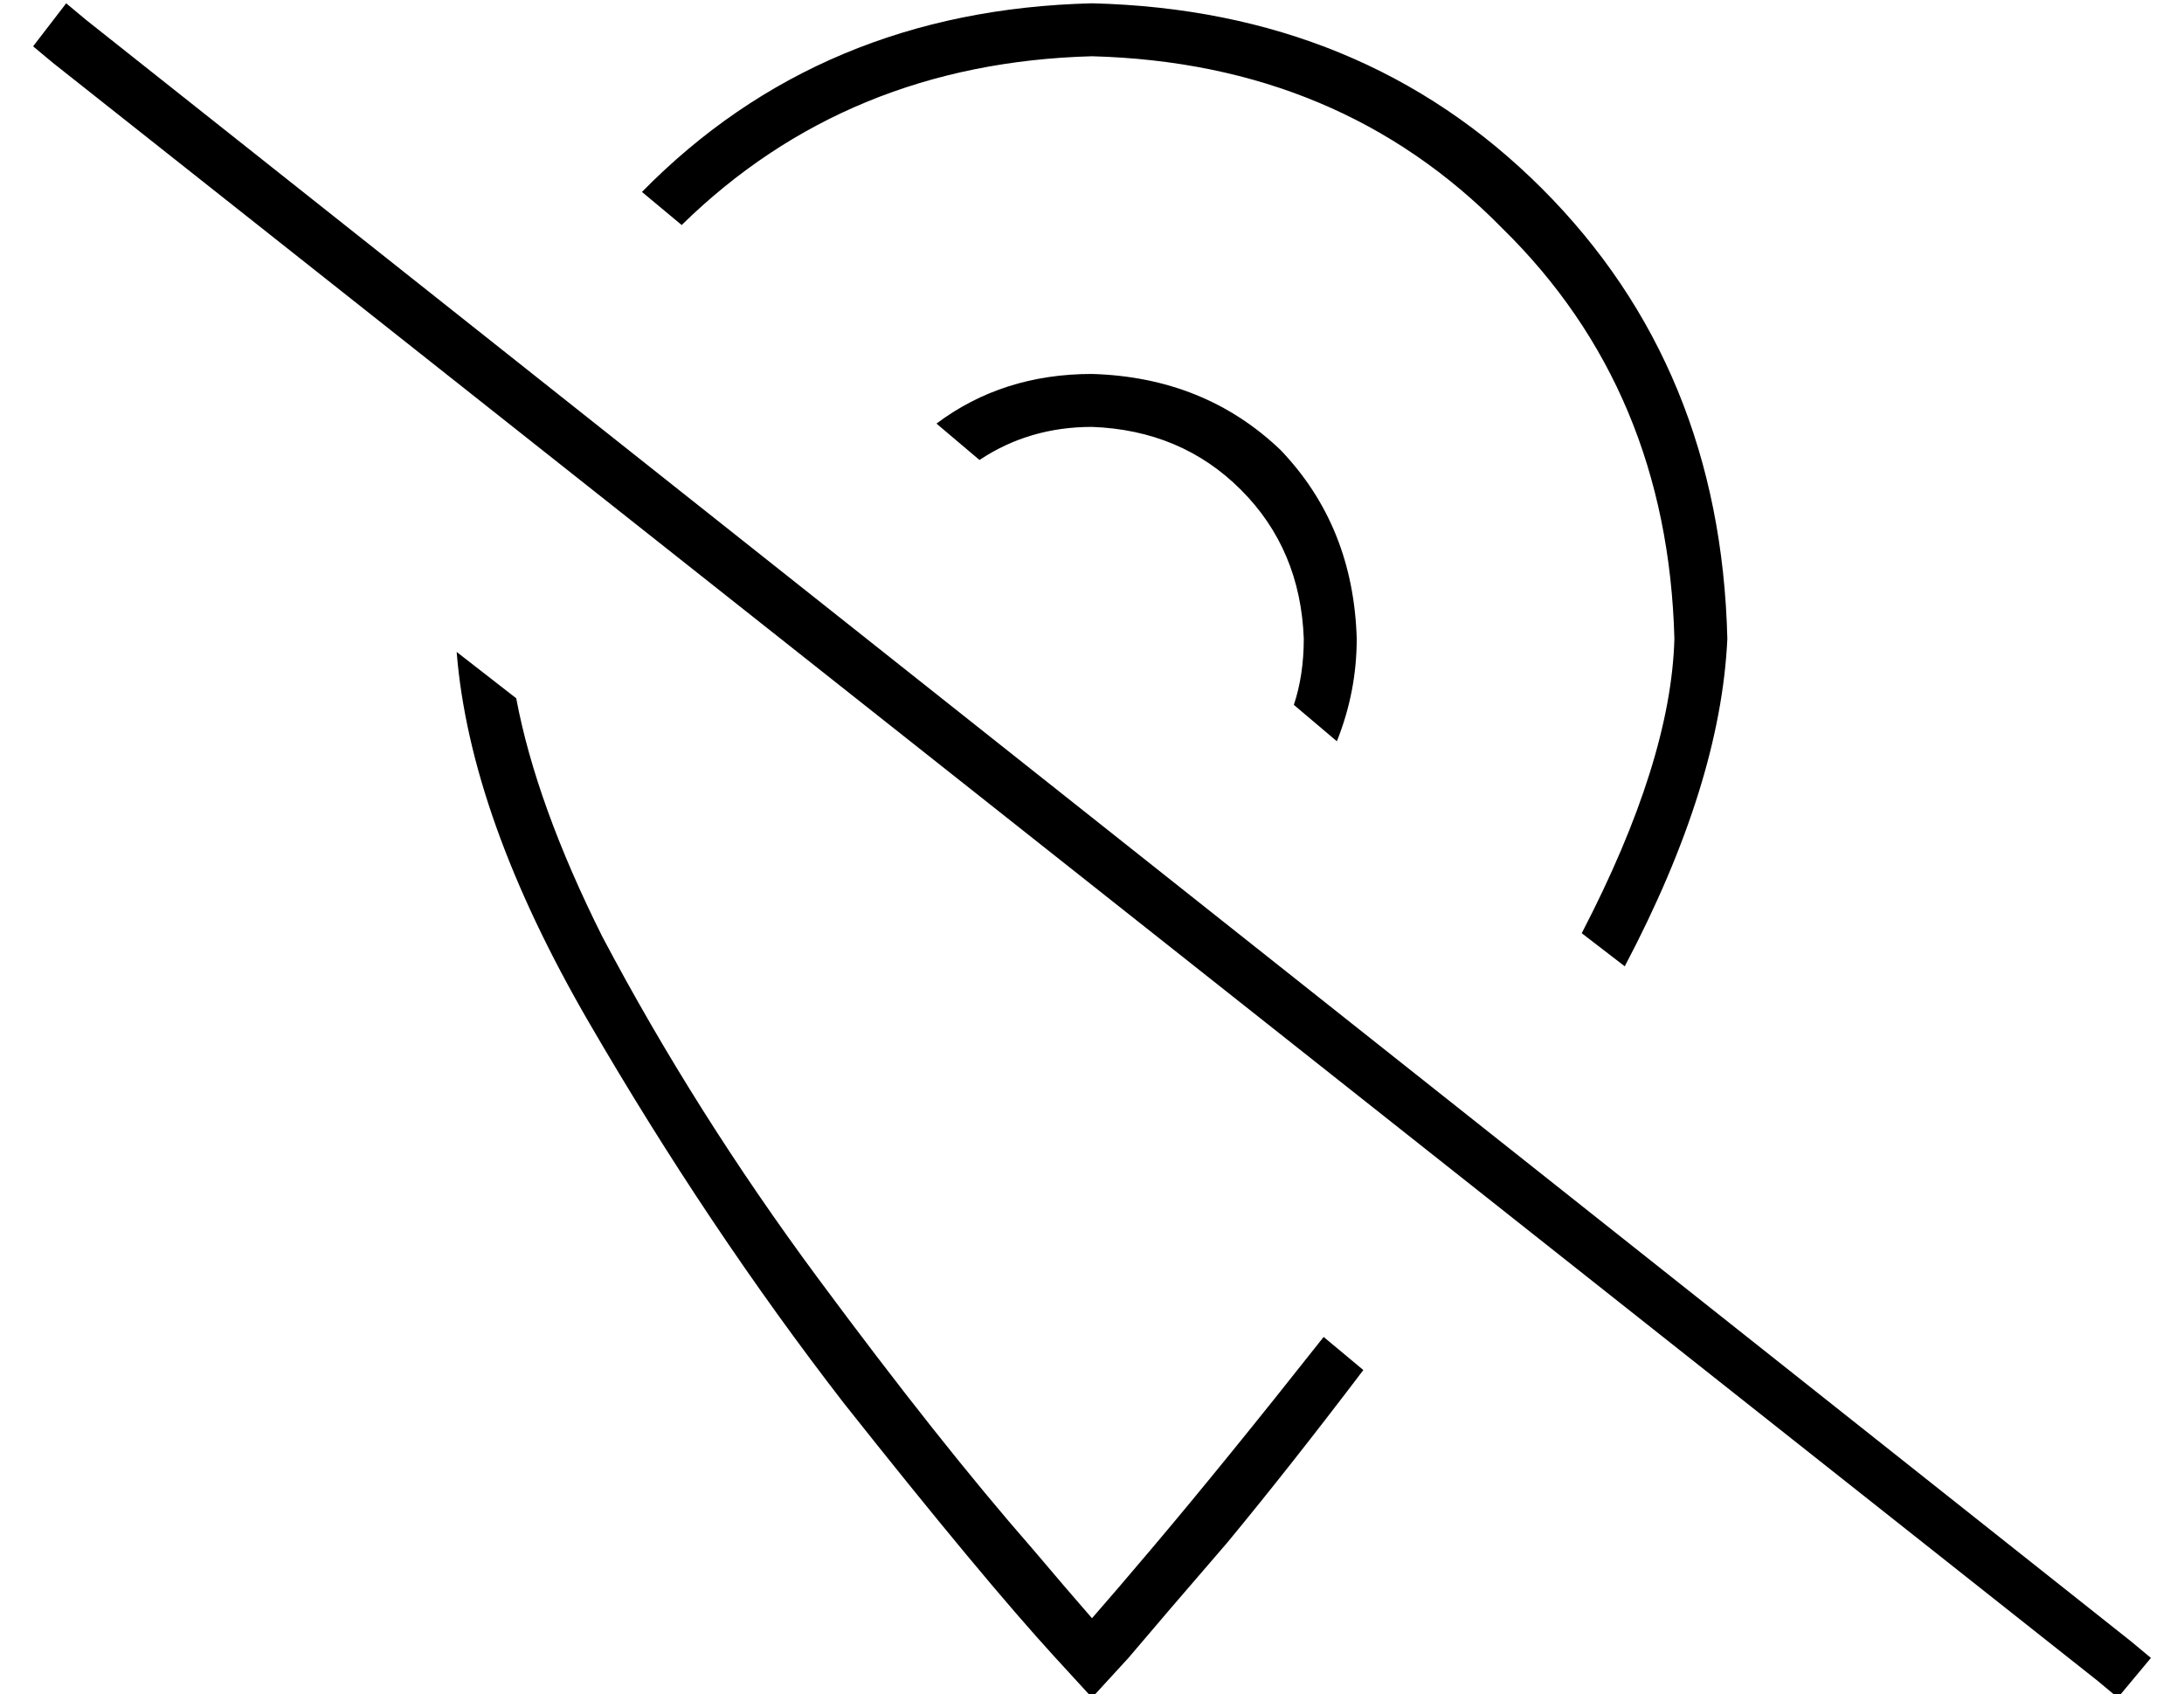 <?xml version="1.0" standalone="no"?>
<!DOCTYPE svg PUBLIC "-//W3C//DTD SVG 1.1//EN" "http://www.w3.org/Graphics/SVG/1.1/DTD/svg11.dtd" >
<svg xmlns="http://www.w3.org/2000/svg" xmlns:xlink="http://www.w3.org/1999/xlink" version="1.1" viewBox="-10 -40 660 512">
   <path fill="currentColor"
d="M390 364q-30 38 -52 64q-11 13 -18 21q-7 -8 -18 -21q-28 -32 -65 -82t-65 -103q-20 -40 -26 -72l-18 -14v0q4 50 40 112t77 115q42 53 64 77l11 12l11 -12q11 -13 30 -35q19 -23 41 -52l-12 -10v0zM320 -39q-82 2 -136 57l12 10v0q50 -49 124 -51q75 2 124 52
q50 49 52 124q-1 37 -28 89l13 10v0q29 -55 31 -99q-2 -82 -56 -136t-136 -56v0zM400 153q-1 -34 -23 -57v0v0q-23 -22 -57 -23q-27 0 -47 15l13 11v0q15 -10 34 -10q27 1 45 19t19 45q0 11 -3 20l13 11v0q6 -15 6 -31v0zM16 -34l-6 -5l6 5l-6 -5l-10 13v0l6 5v0l618 489v0
l6 5v0l10 -12v0l-6 -5v0l-618 -490v0z" />
</svg>
